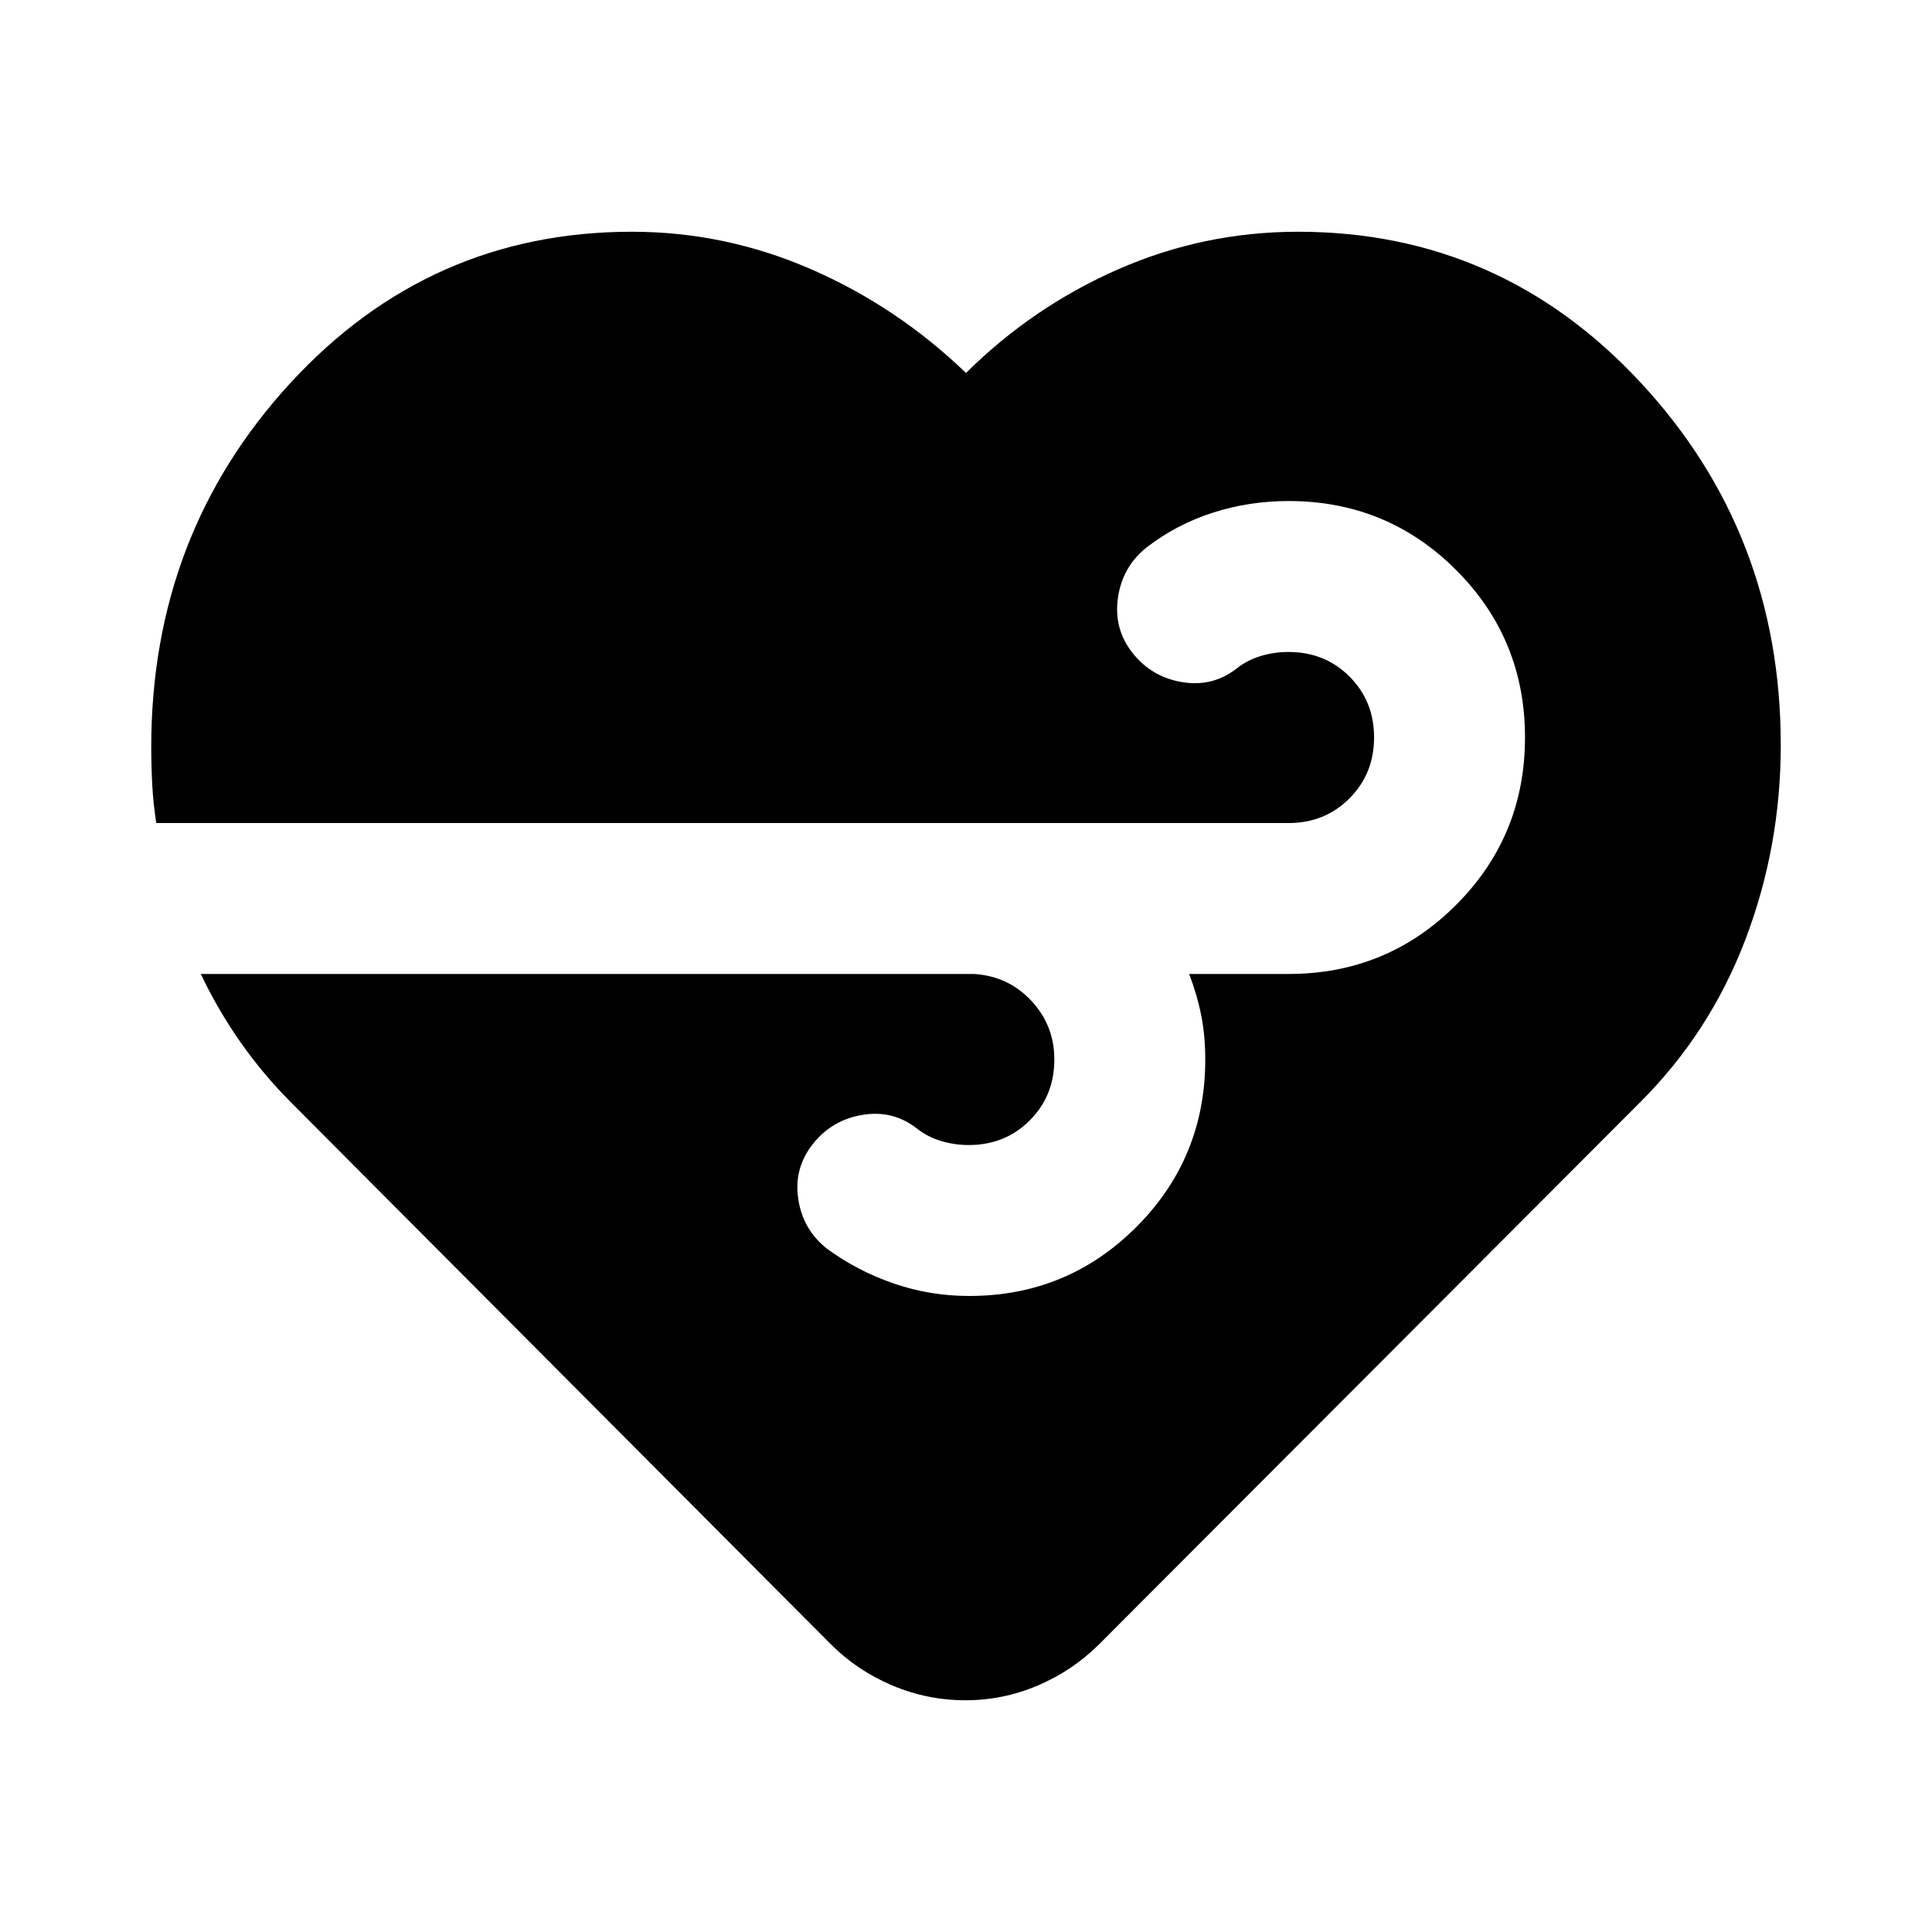<svg xmlns="http://www.w3.org/2000/svg" height="24" viewBox="0 -960 960 960" width="24"><path d="M479.65-115.15q-18.86 0-36.27-7.35-17.4-7.35-30.47-20.41l-268-269q-14-14-25.28-30.04-11.28-16.03-19.85-34.09h384.11q17 1 28.5 13.25t11.5 29.25q0 18.06-12.22 30.28-12.22 12.22-30.28 12.22-7.14 0-13.77-2t-11.73-6q-12-9.5-27.25-7t-24.75 14.5q-9.5 12-7.25 27.25t14.25 24.75q15 11 33.07 17.25t37.6 6.25q48.83 0 83.08-34.27t34.25-83.23q0-11.74-2-21.87t-6-20.63h49.37q48.96 0 83.23-34.28t34.27-83.25q0-48.97-34.25-83.22t-83.18-34.25q-19.57 0-37.57 5.75t-32.9 17.2q-12.1 9.55-14.35 25.05t7.25 27.5q9.5 12 24.75 14.5t27.25-7q5.1-4 11.73-6 6.63-2 13.77-2 18.06 0 30.28 12.2 12.22 12.21 12.22 30.25 0 18.05-12.22 30.3t-30.28 12.25H77.65q-1.5-9.57-2-18.98t-.5-18.74q0-105.7 69.11-180.89 69.11-75.2 169.74-75.2 46.3 0 89.09 18.65 42.78 18.66 76.91 51.53 33.13-32.87 75.63-51.53 42.5-18.65 89.37-18.65 100.63 0 170.24 74.96 69.61 74.95 69.61 180.12 0 50.53-17.6 96.69-17.6 46.17-52.16 80.67l-269 269.5q-13.17 13.06-30.37 20.41-17.21 7.35-36.07 7.35Z"/></svg>